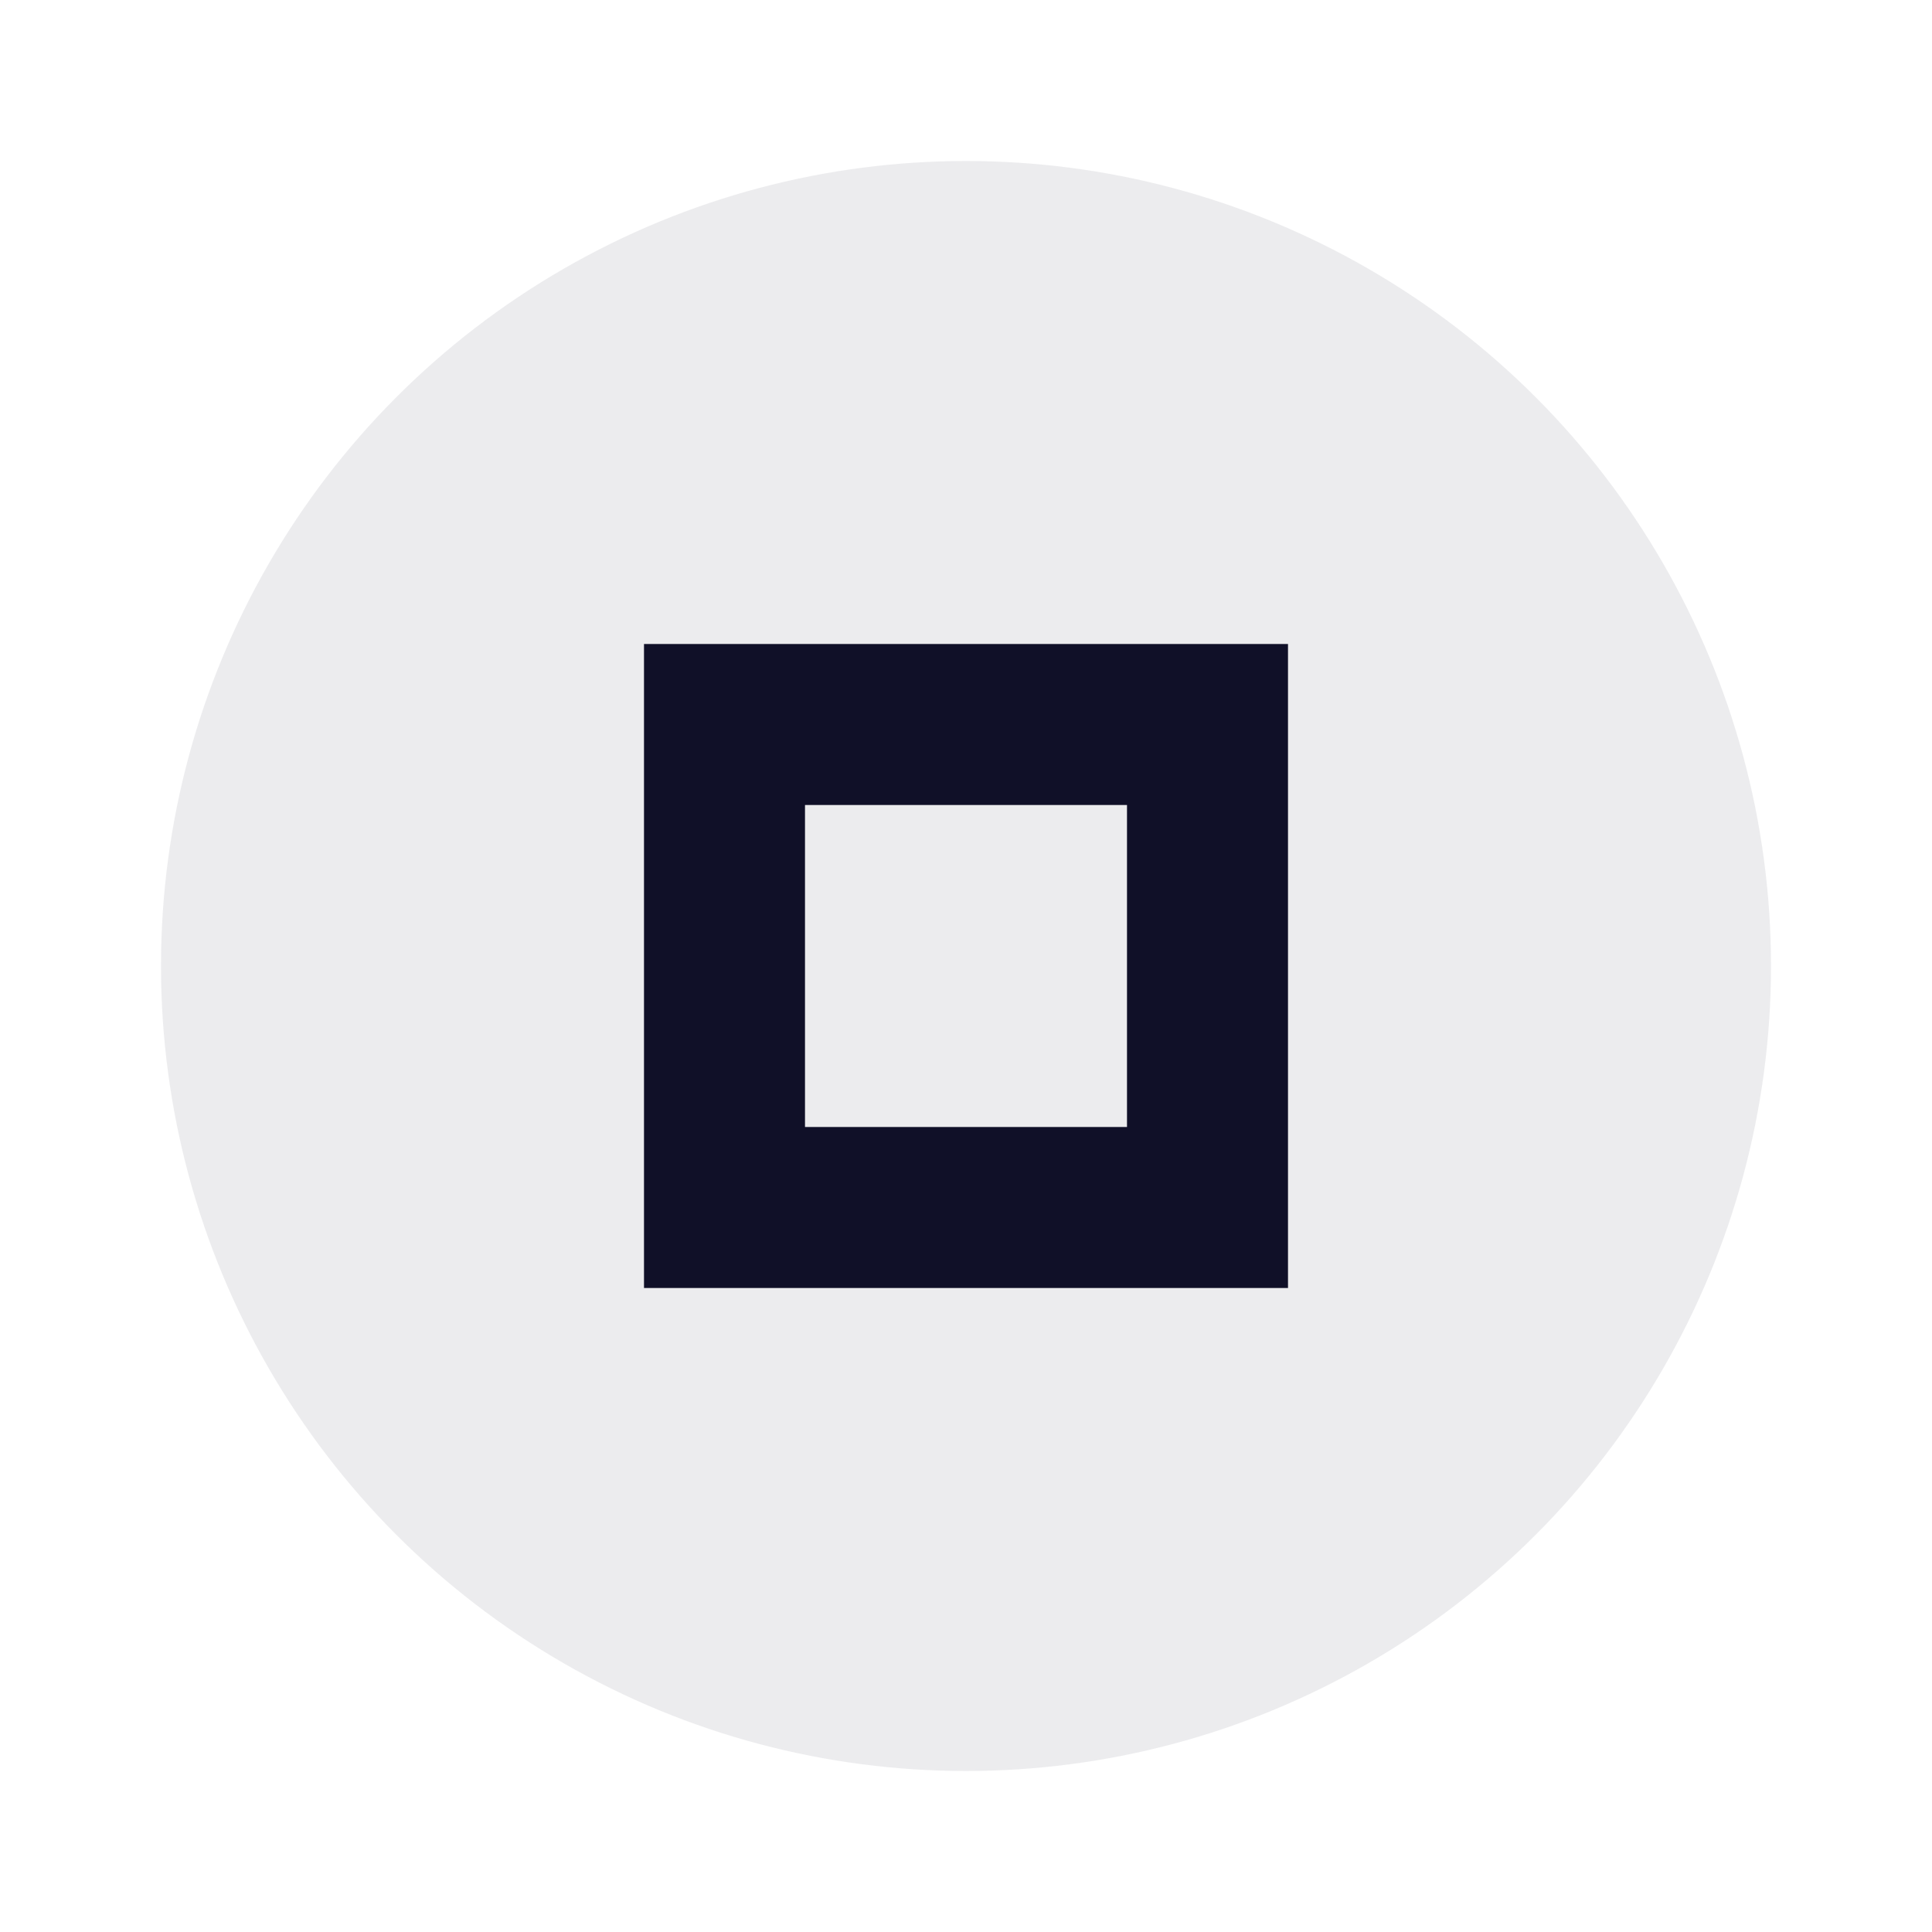 <svg xmlns="http://www.w3.org/2000/svg" width="24" height="24" viewBox="0 0 24 24" fill="#101028">
  <circle cx="12" cy="12" r="10" opacity="0.08"/>
  <path d="m8 8v8h8v-8h-8zm2 2h4v4h-4v-4z"/>
</svg>
